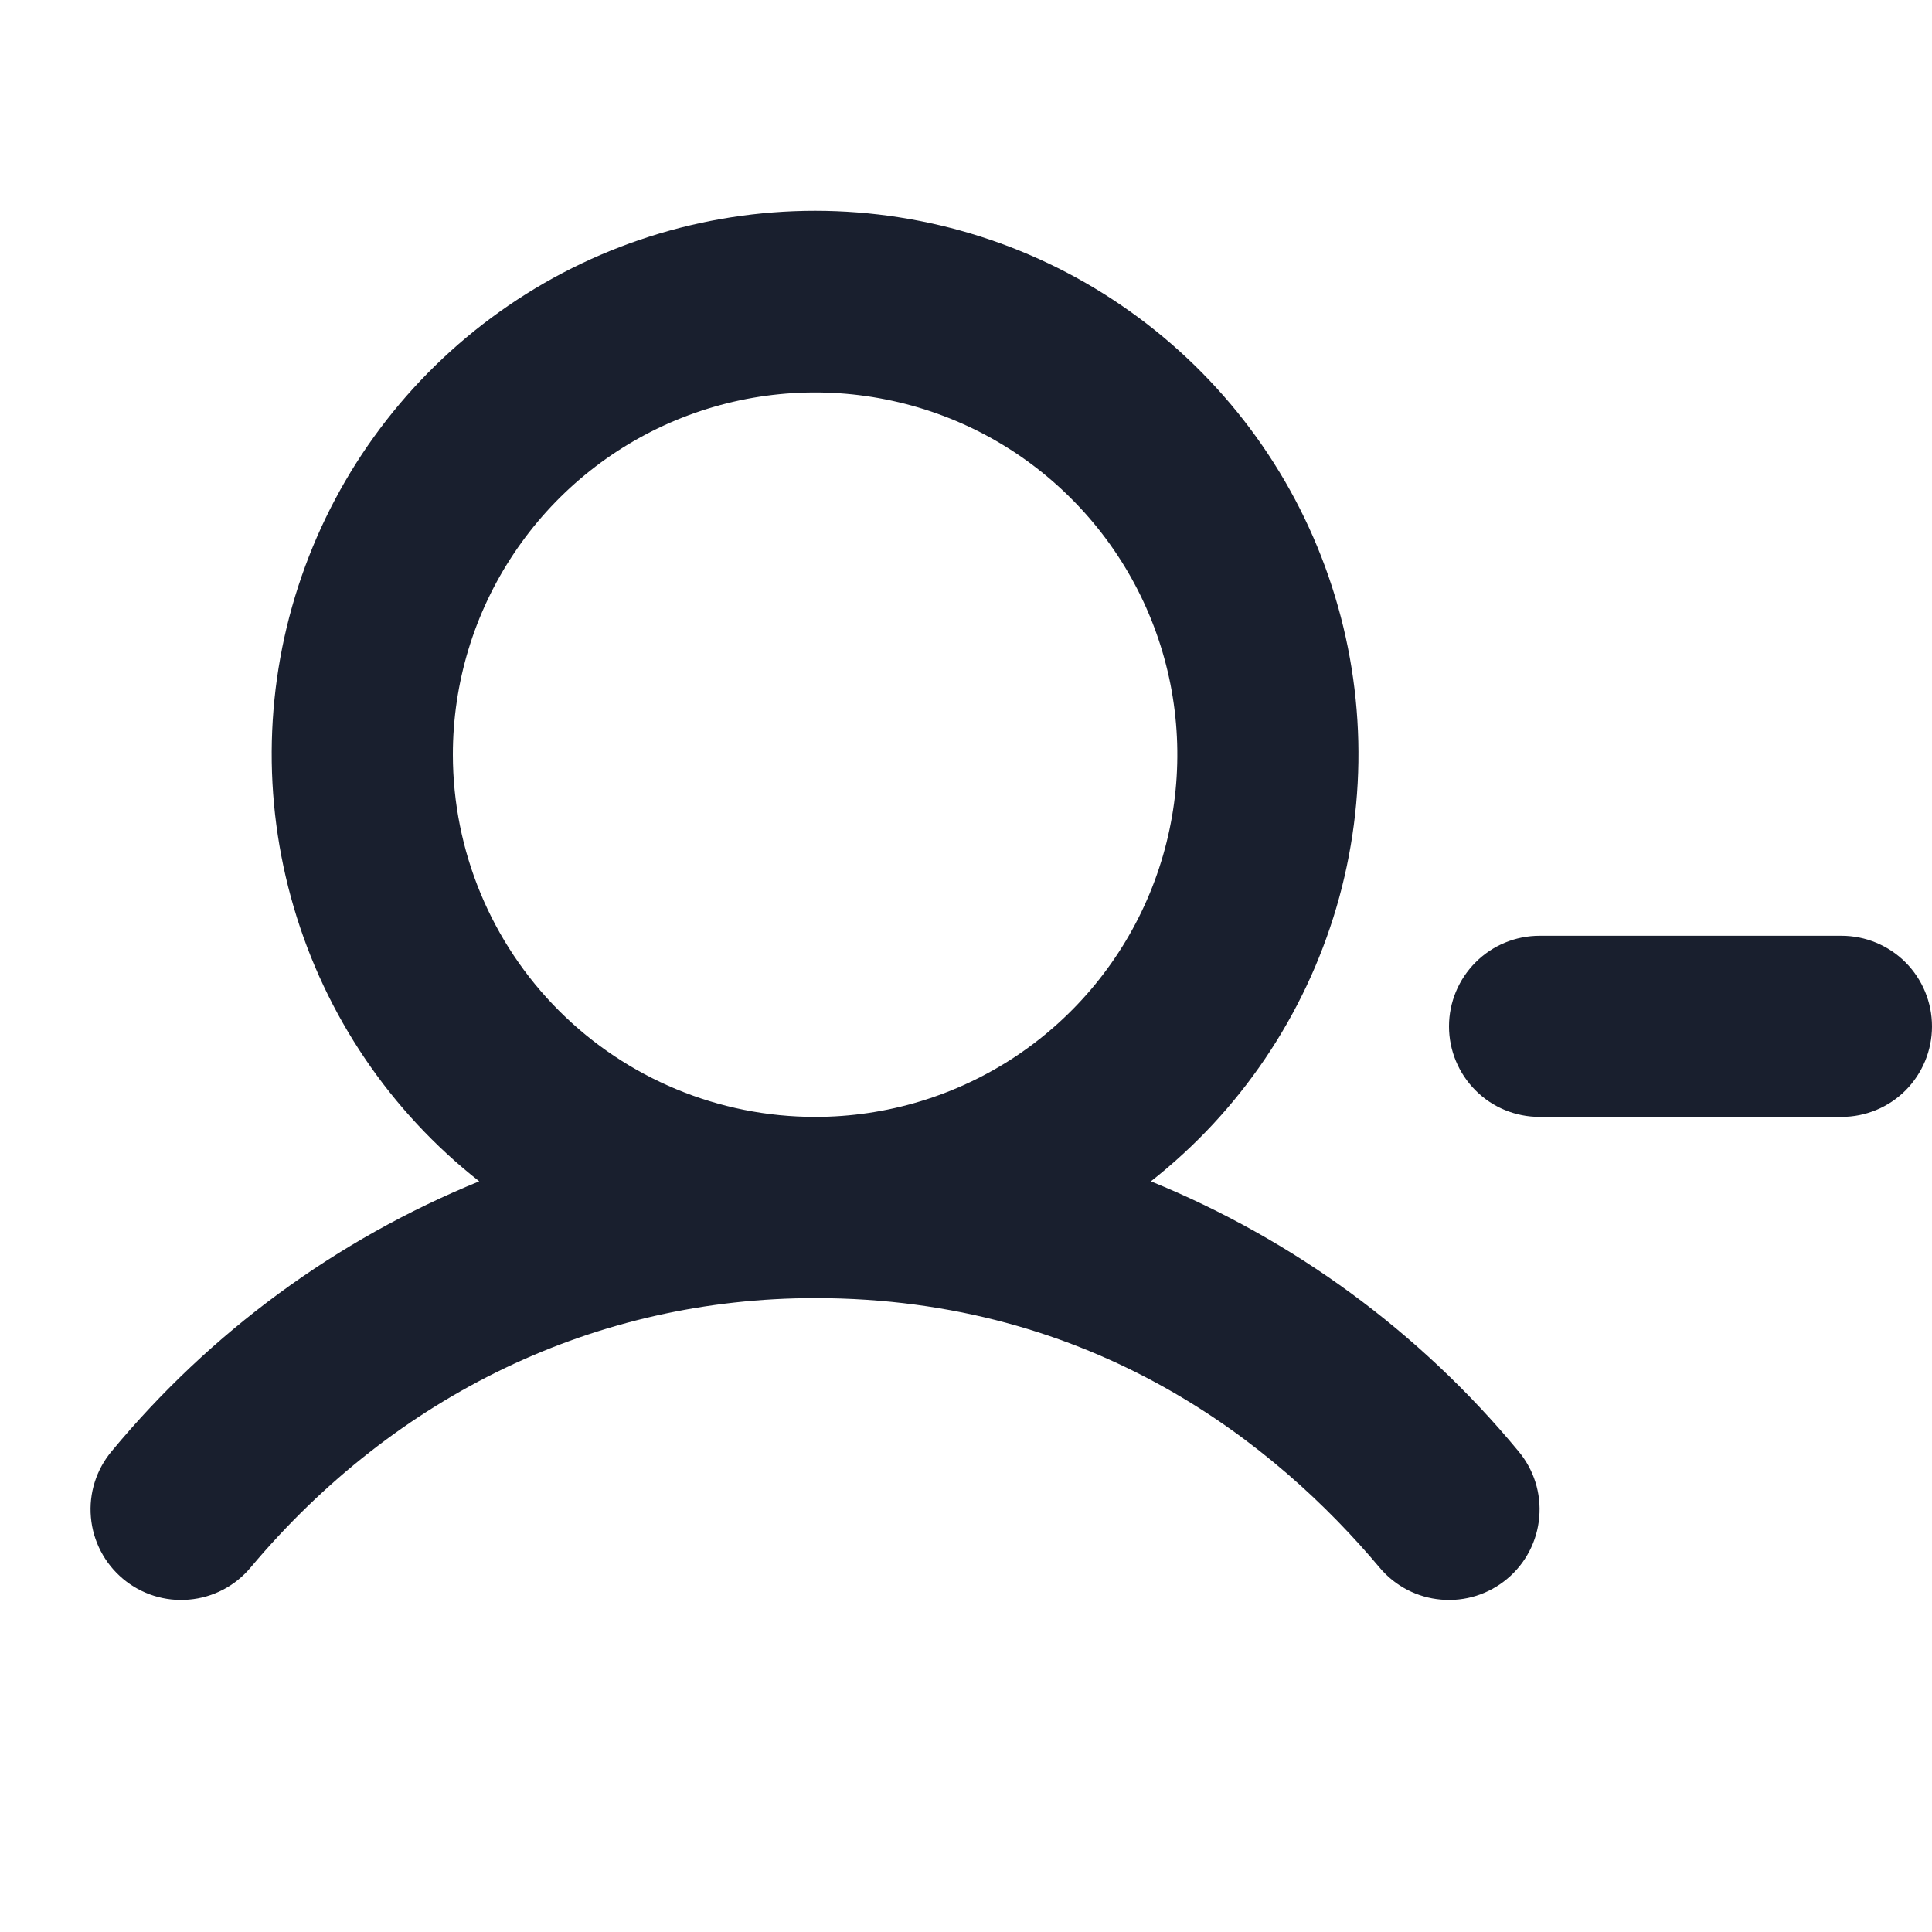 <svg width="20" height="20" viewBox="0 0 20 20" fill="none" xmlns="http://www.w3.org/2000/svg">
<path d="M20 10.625C20 10.874 19.901 11.112 19.726 11.288C19.55 11.464 19.311 11.562 19.063 11.562H15.938C15.689 11.562 15.45 11.464 15.275 11.288C15.099 11.112 15 10.874 15 10.625C15 10.376 15.099 10.138 15.275 9.962C15.45 9.786 15.689 9.687 15.938 9.687H19.063C19.311 9.687 19.55 9.786 19.726 9.962C19.901 10.138 20 10.376 20 10.625ZM15.718 15.022C15.878 15.212 15.956 15.458 15.934 15.706C15.913 15.954 15.794 16.183 15.603 16.343C15.413 16.503 15.167 16.581 14.919 16.559C14.671 16.538 14.442 16.419 14.282 16.228C13.213 14.955 11.328 13.438 8.438 13.438C6.181 13.438 4.105 14.428 2.593 16.228C2.433 16.419 2.204 16.538 1.956 16.559C1.709 16.581 1.462 16.503 1.272 16.343C1.082 16.183 0.962 15.954 0.941 15.706C0.919 15.458 0.997 15.212 1.157 15.022C2.176 13.792 3.482 12.832 4.961 12.229C4.041 11.506 3.37 10.514 3.041 9.392C2.711 8.27 2.739 7.073 3.122 5.967C3.504 4.862 4.222 3.904 5.175 3.225C6.127 2.546 7.268 2.182 8.438 2.182C9.607 2.182 10.748 2.546 11.7 3.225C12.653 3.904 13.371 4.862 13.753 5.967C14.136 7.073 14.164 8.27 13.835 9.392C13.505 10.514 12.834 11.506 11.914 12.229C13.393 12.832 14.7 13.791 15.718 15.022ZM8.438 11.562C9.179 11.562 9.904 11.343 10.521 10.931C11.138 10.518 11.618 9.933 11.902 9.248C12.186 8.562 12.26 7.808 12.116 7.081C11.971 6.353 11.614 5.685 11.089 5.161C10.565 4.636 9.897 4.279 9.169 4.135C8.442 3.99 7.688 4.064 7.002 4.348C6.317 4.632 5.732 5.112 5.32 5.729C4.907 6.346 4.688 7.071 4.688 7.812C4.689 8.807 5.084 9.76 5.787 10.463C6.49 11.166 7.443 11.562 8.438 11.562Z" fill="#191F2E"/>
</svg>

